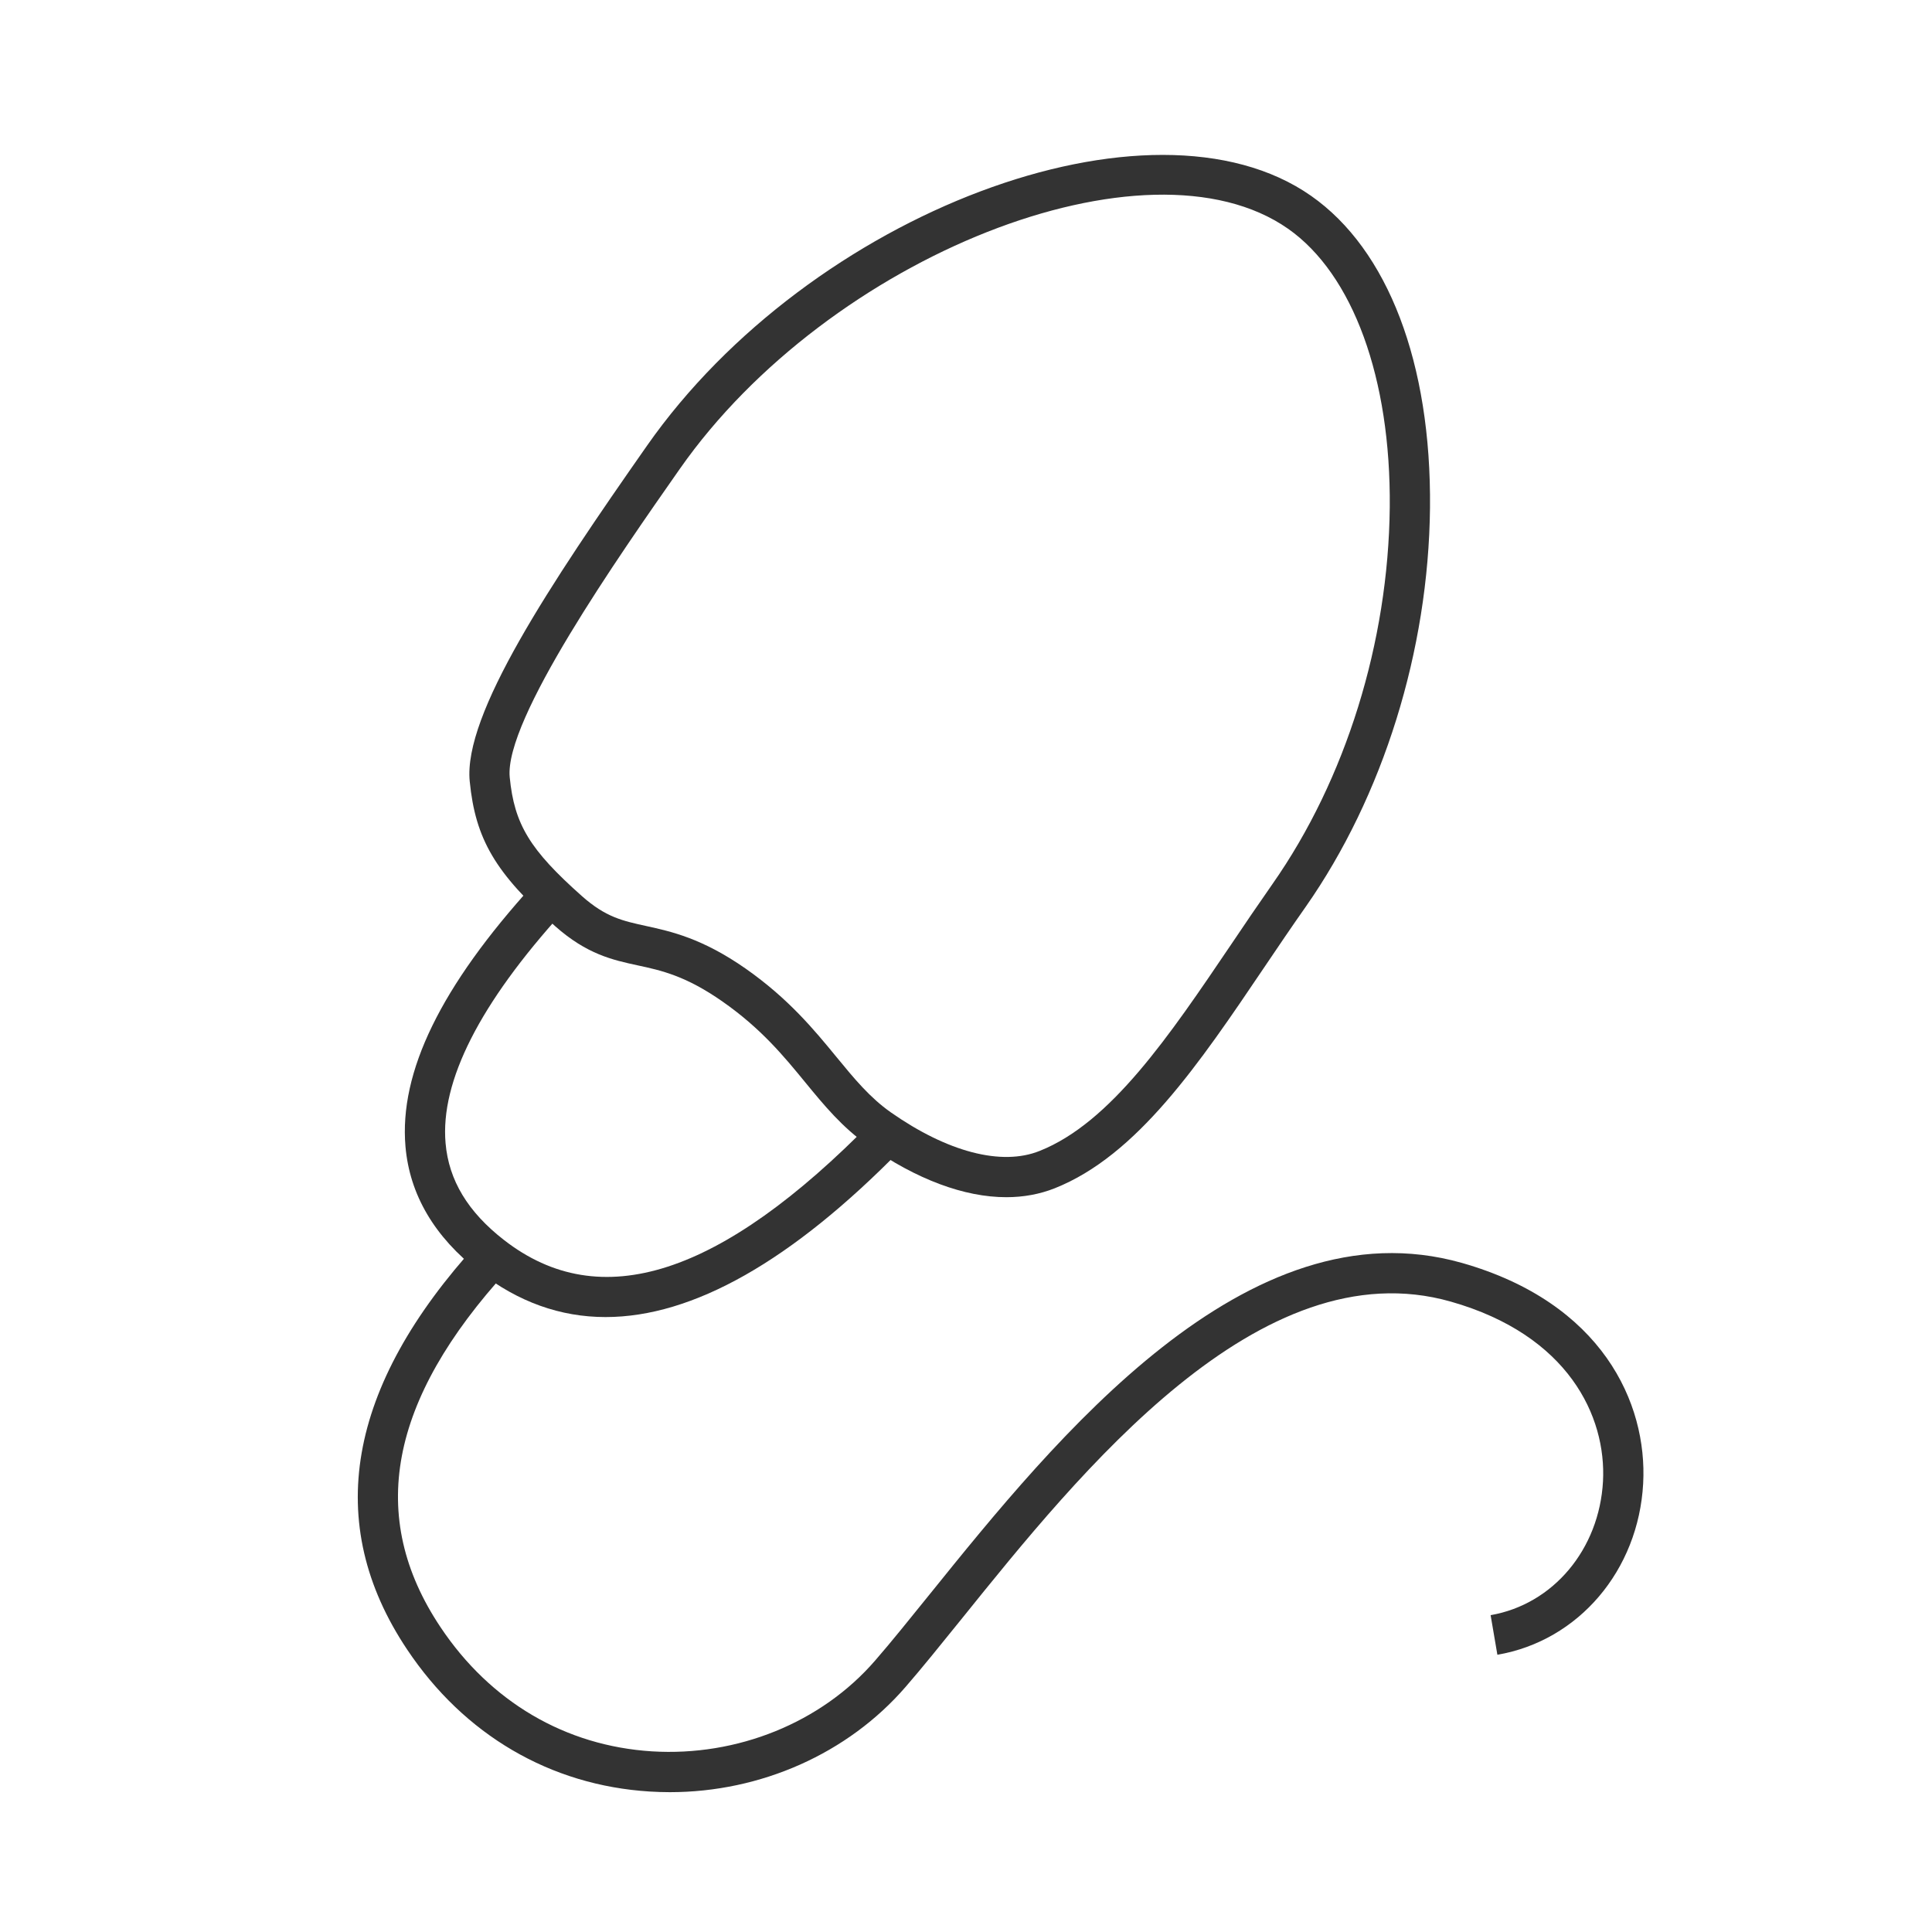<?xml version="1.0" encoding="iso-8859-1"?>
<svg version="1.1" id="&#x56FE;&#x5C42;_1" xmlns="http://www.w3.org/2000/svg" xmlns:xlink="http://www.w3.org/1999/xlink" x="0px"
	 y="0px" viewBox="0 0 24 24" style="enable-background:new 0 0 24 24;" xml:space="preserve">
<g>
	<defs>
		<rect id="SVGID_1_" width="24" height="24"/>
	</defs>
	<clipPath id="SVGID_00000176014148172290516030000001783647100191413655_">
		<use xlink:href="#SVGID_1_"  style="overflow:visible;"/>
	</clipPath>
	<g style="clip-path:url(#SVGID_00000176014148172290516030000001783647100191413655_);">
		<path style="fill:#333333;" d="M12.501,14.872c-0.521,0-1.113-0.219-1.721-0.645c-0.318-0.224-0.539-0.492-0.773-0.777
			c-0.271-0.331-0.552-0.673-1.031-1.008l0,0c-0.457-0.32-0.761-0.387-1.055-0.45c-0.31-0.067-0.63-0.137-1.024-0.486
			c-0.743-0.66-0.991-1.08-1.062-1.8C5.753,8.877,6.83,7.261,8.037,5.537c2.027-2.896,6.266-4.494,8.25-3.104
			c0.956,0.669,1.494,2.081,1.477,3.874c-0.018,1.774-0.581,3.582-1.545,4.959c-0.176,0.25-0.346,0.502-0.513,0.749
			c-0.812,1.203-1.58,2.34-2.606,2.747C12.915,14.835,12.714,14.872,12.501,14.872z M9.262,12.032
			c0.535,0.375,0.852,0.761,1.131,1.101c0.221,0.269,0.412,0.501,0.673,0.685c0.703,0.492,1.375,0.67,1.849,0.479
			c0.883-0.351,1.608-1.425,2.377-2.562c0.168-0.25,0.34-0.503,0.517-0.756c0.908-1.297,1.438-3.001,1.455-4.677
			C17.279,4.7,16.807,3.406,16,2.841c-1.747-1.222-5.701,0.337-7.554,2.982c-0.763,1.09-2.184,3.12-2.114,3.833
			c0.057,0.584,0.25,0.901,0.896,1.475c0.296,0.263,0.506,0.308,0.798,0.372C8.336,11.571,8.722,11.655,9.262,12.032L9.262,12.032z"
			/>
		<path style="fill:#333333;" d="M7.523,16.361c-0.563,0-1.086-0.188-1.569-0.563c-0.557-0.433-0.865-0.956-0.917-1.555
			c-0.08-0.925,0.438-1.989,1.586-3.252l0.37,0.336c-1.034,1.139-1.525,2.106-1.458,2.874c0.04,0.461,0.277,0.854,0.726,1.203
			c1.196,0.931,2.692,0.447,4.575-1.475l0.357,0.35C9.835,15.666,8.607,16.361,7.523,16.361z"/>
		<path style="fill:#333333;" d="M8.321,22.263c-0.083,0-0.167-0.003-0.251-0.008c-1.235-0.077-2.305-0.704-3.013-1.765
			c-1.046-1.565-0.751-3.264,0.877-5.046l0.369,0.338c-1.474,1.612-1.746,3.062-0.831,4.431c0.619,0.928,1.553,1.476,2.628,1.543
			c1.056,0.065,2.102-0.354,2.772-1.129c0.201-0.231,0.427-0.513,0.676-0.821c1.566-1.942,3.938-4.874,6.611-4.118
			c1.742,0.495,2.307,1.74,2.253,2.74c-0.058,1.08-0.803,1.955-1.811,2.128l-0.084-0.492c0.776-0.134,1.35-0.817,1.396-1.663
			c0.043-0.807-0.431-1.817-1.891-2.232c-2.369-0.674-4.603,2.112-6.085,3.952c-0.253,0.313-0.483,0.599-0.688,0.835
			C10.532,21.784,9.451,22.263,8.321,22.263z"/>
	</g>
</g>
</svg>






